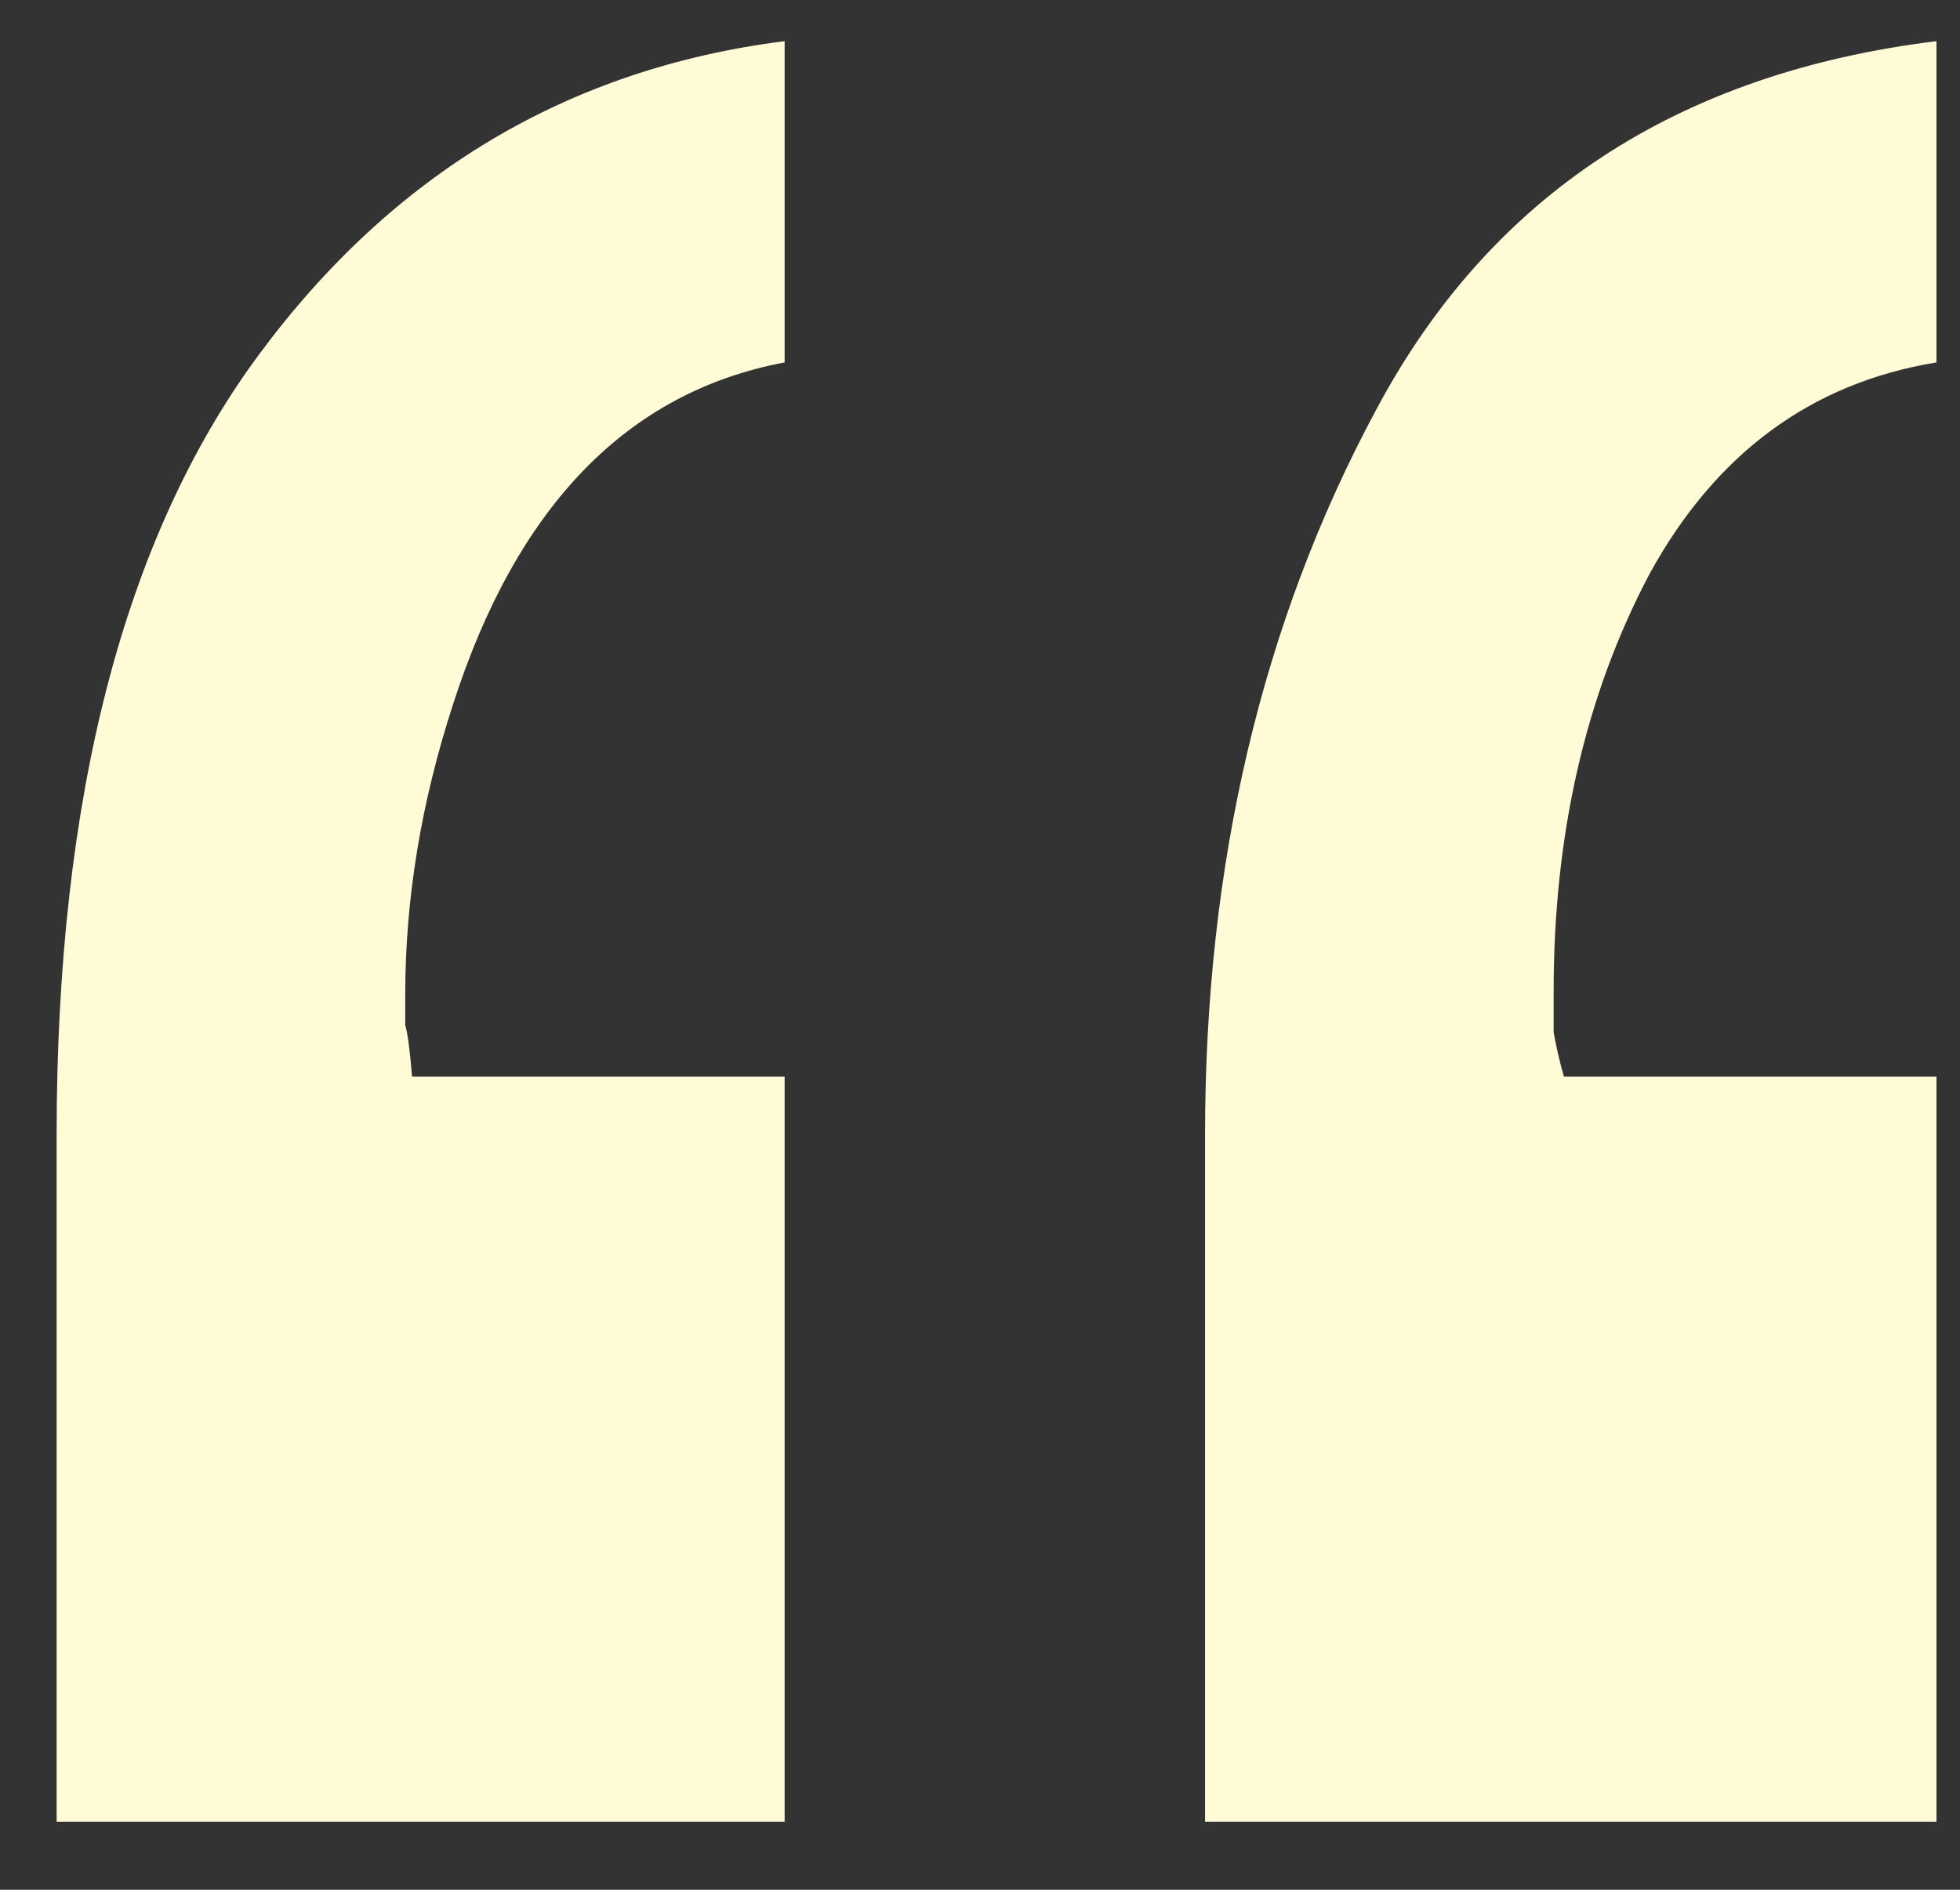 <svg width="28" height="27" viewBox="0 0 28 27" fill="none" xmlns="http://www.w3.org/2000/svg">
<rect x="0" y="0" width="28" height="27" fill="#333333" stroke="none"/>
<path d="M11.209 5.178C8.963 5.601 7.384 7.229 6.473 10.06C6.017 11.46 5.789 12.844 5.789 14.211C5.789 14.374 5.789 14.52 5.789 14.65C5.822 14.748 5.854 14.992 5.887 15.383H11.209V26.027H0.809V16.213C0.809 11.395 1.769 7.684 3.689 5.08C5.61 2.476 8.117 0.979 11.209 0.588V5.178ZM27.664 5.178C25.874 5.471 24.506 6.48 23.562 8.205C22.651 9.93 22.195 11.916 22.195 14.162C22.195 14.357 22.195 14.553 22.195 14.748C22.228 14.943 22.277 15.155 22.342 15.383H27.664V26.027H17.215V16.213C17.215 12.339 18.029 8.889 19.656 5.861C21.284 2.801 23.953 1.044 27.664 0.588V5.178Z" fill="#FFFBD7"/>
</svg>
